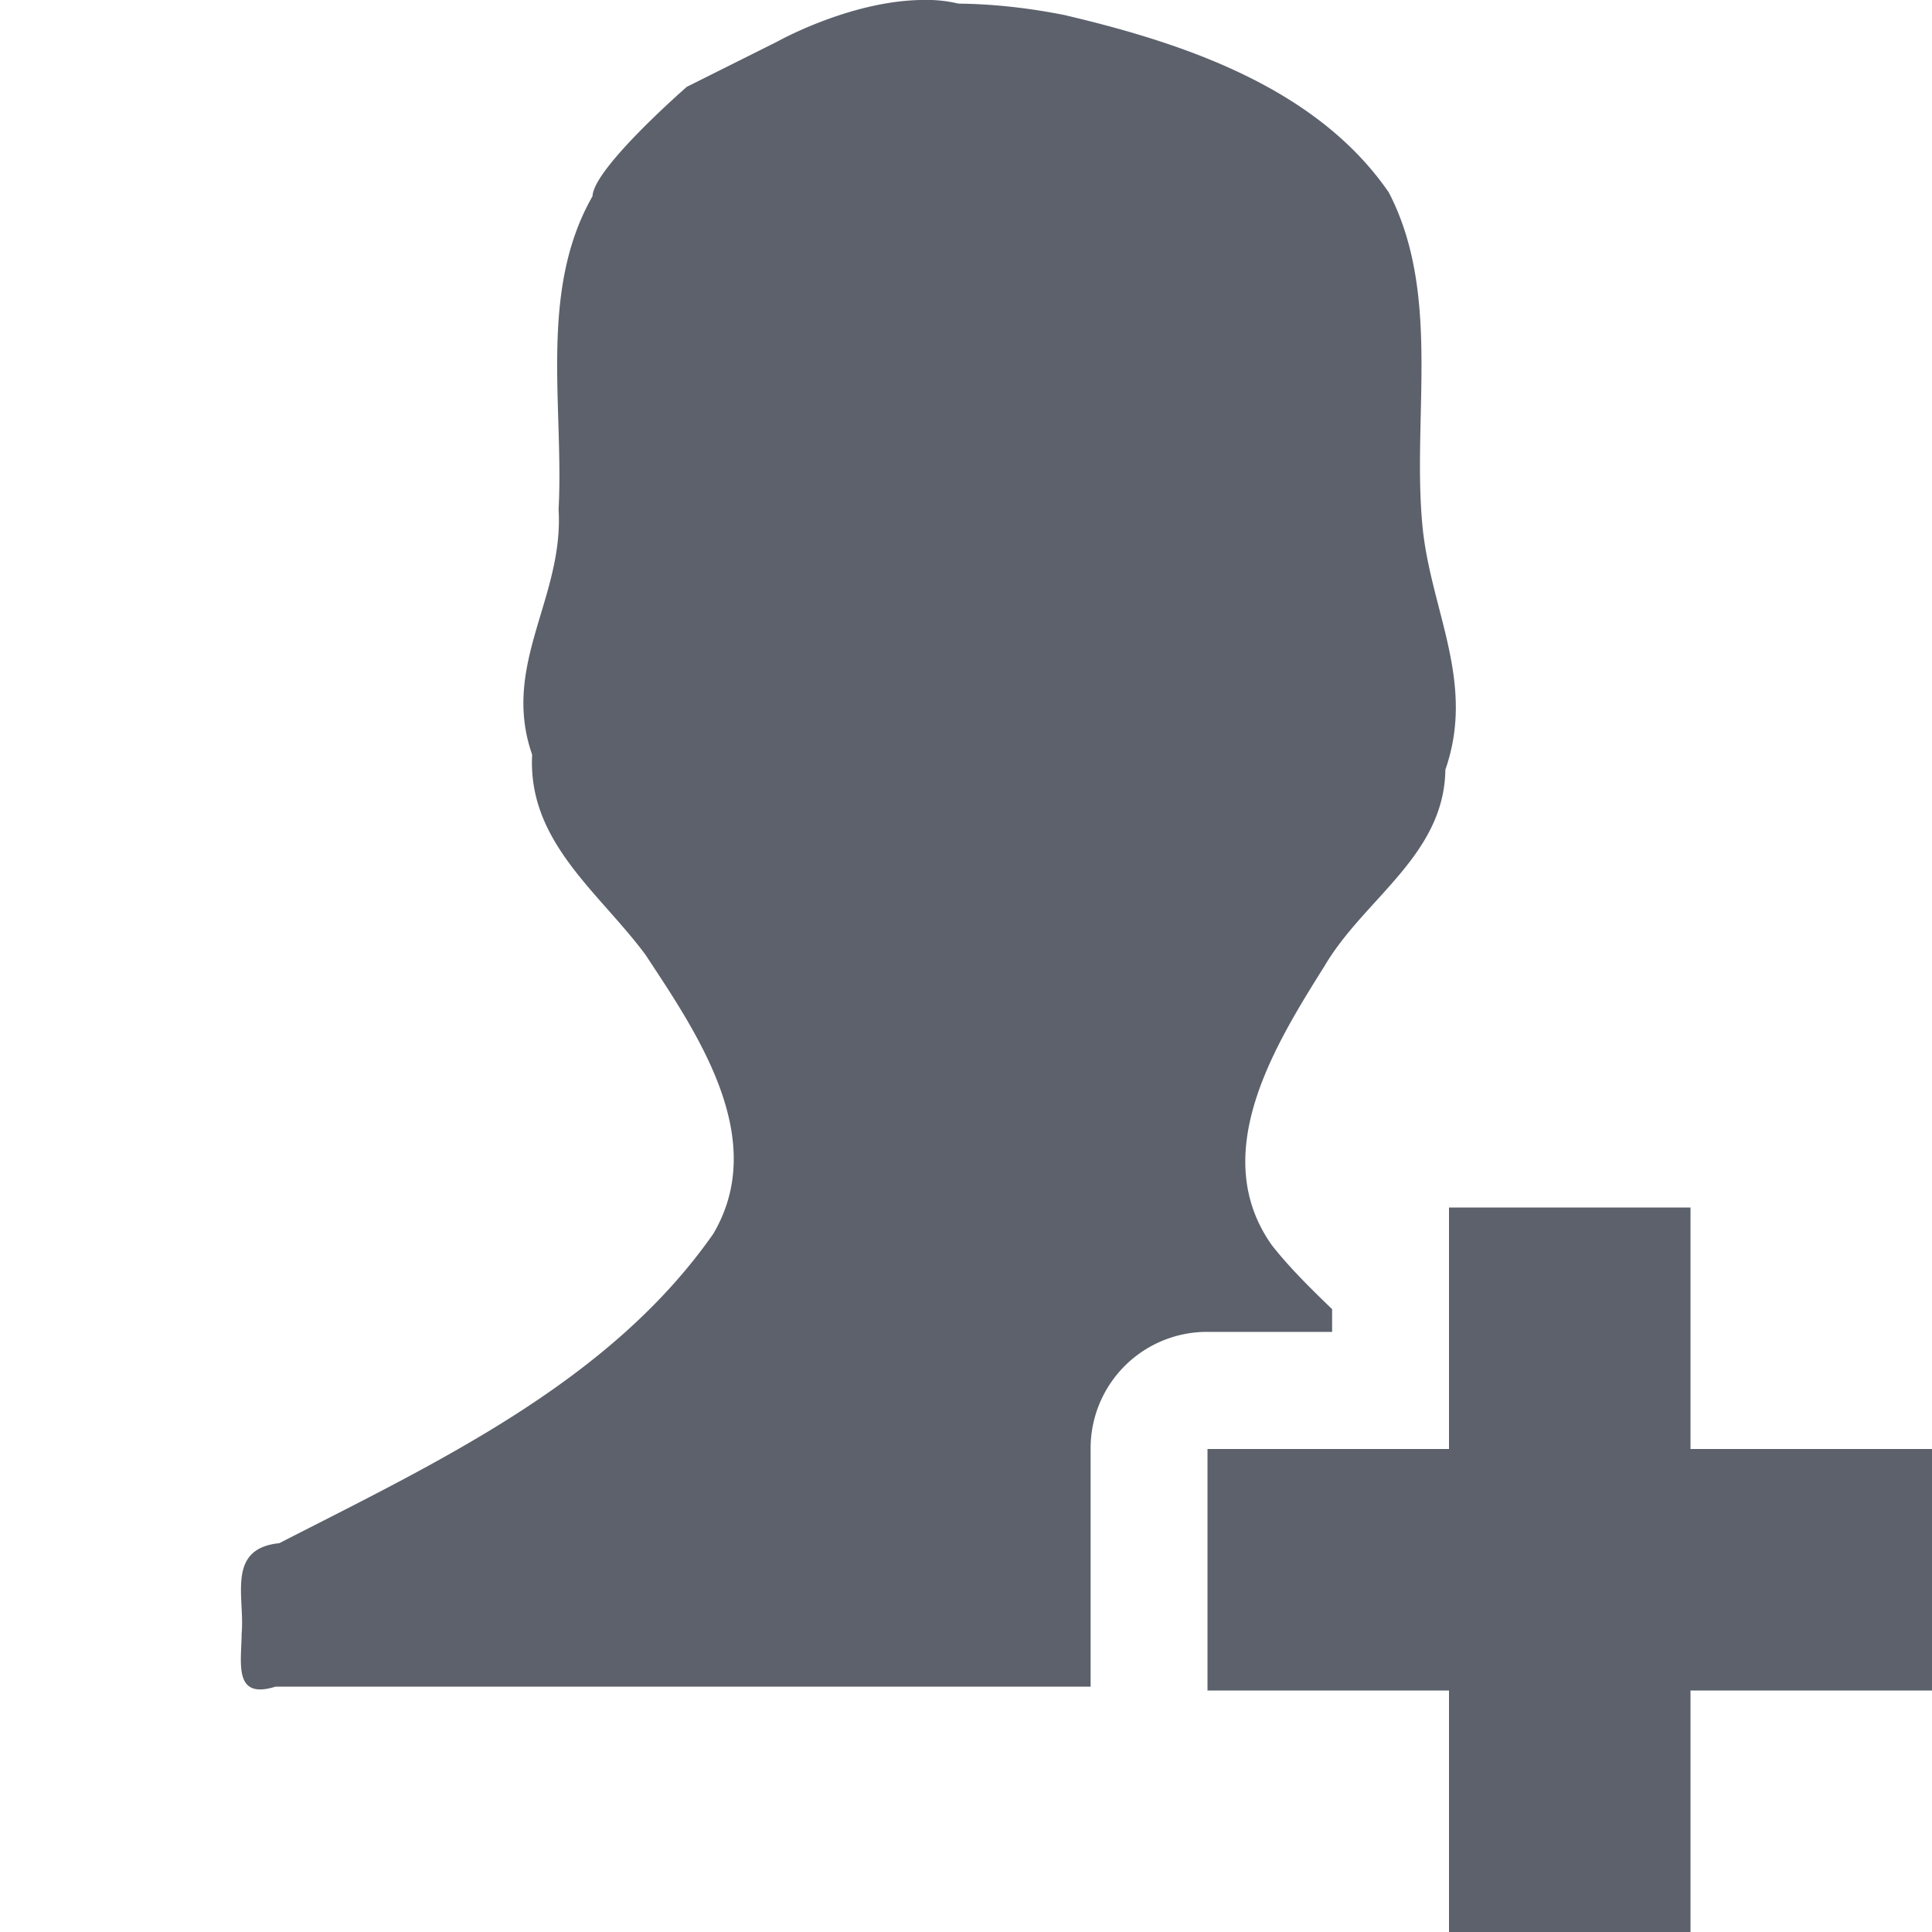 <svg version="1.1" viewBox="0 0 16 16" xmlns="http://www.w3.org/2000/svg">
  <defs>
   <style id="current-color-scheme" type="text/css">
   .ColorScheme-Text { color:#5c616c; } .ColorScheme-Highlight { color:#5294e2; }
  </style>
 </defs>
    <g transform="translate(-513,52)">
        <path d="m520.688-52c-0.614-0.013-1.25 0.344-1.25 0.344l-0.75 0.375s-0.773 0.673-0.781 0.906c-0.448 0.783-0.236 1.738-0.281 2.594 0.044 0.735-0.478 1.286-0.219 2.031-0.038 0.72 0.552 1.136 0.938 1.656 0.434 0.658 1.027 1.524 0.562 2.312-0.859 1.229-2.29 1.893-3.594 2.562-0.443 0.045-0.283 0.451-0.312 0.75-7.1e-4 0.238-0.072 0.549 0.281 0.438h6.75v-1.969a0.964 0.964 0 0 1 0.969-0.969h1.031v-0.188c-0.175-0.169-0.348-0.338-0.5-0.531-0.531-0.752 0.018-1.644 0.438-2.312 0.327-0.557 0.99-0.915 1-1.625 0.251-0.72-0.117-1.313-0.188-2-0.092-0.911 0.159-1.934-0.281-2.781-0.597-0.867-1.695-1.236-2.688-1.469-0.288-0.057-0.581-0.091-0.875-0.094-0.085-0.02-0.162-0.029-0.25-0.031zm4.312 10v2h-2v2h2v2h2v-2h2v-2h-2v-2h-2z" class="ColorScheme-Text" fill="currentColor"/>
    </g>
</svg>
